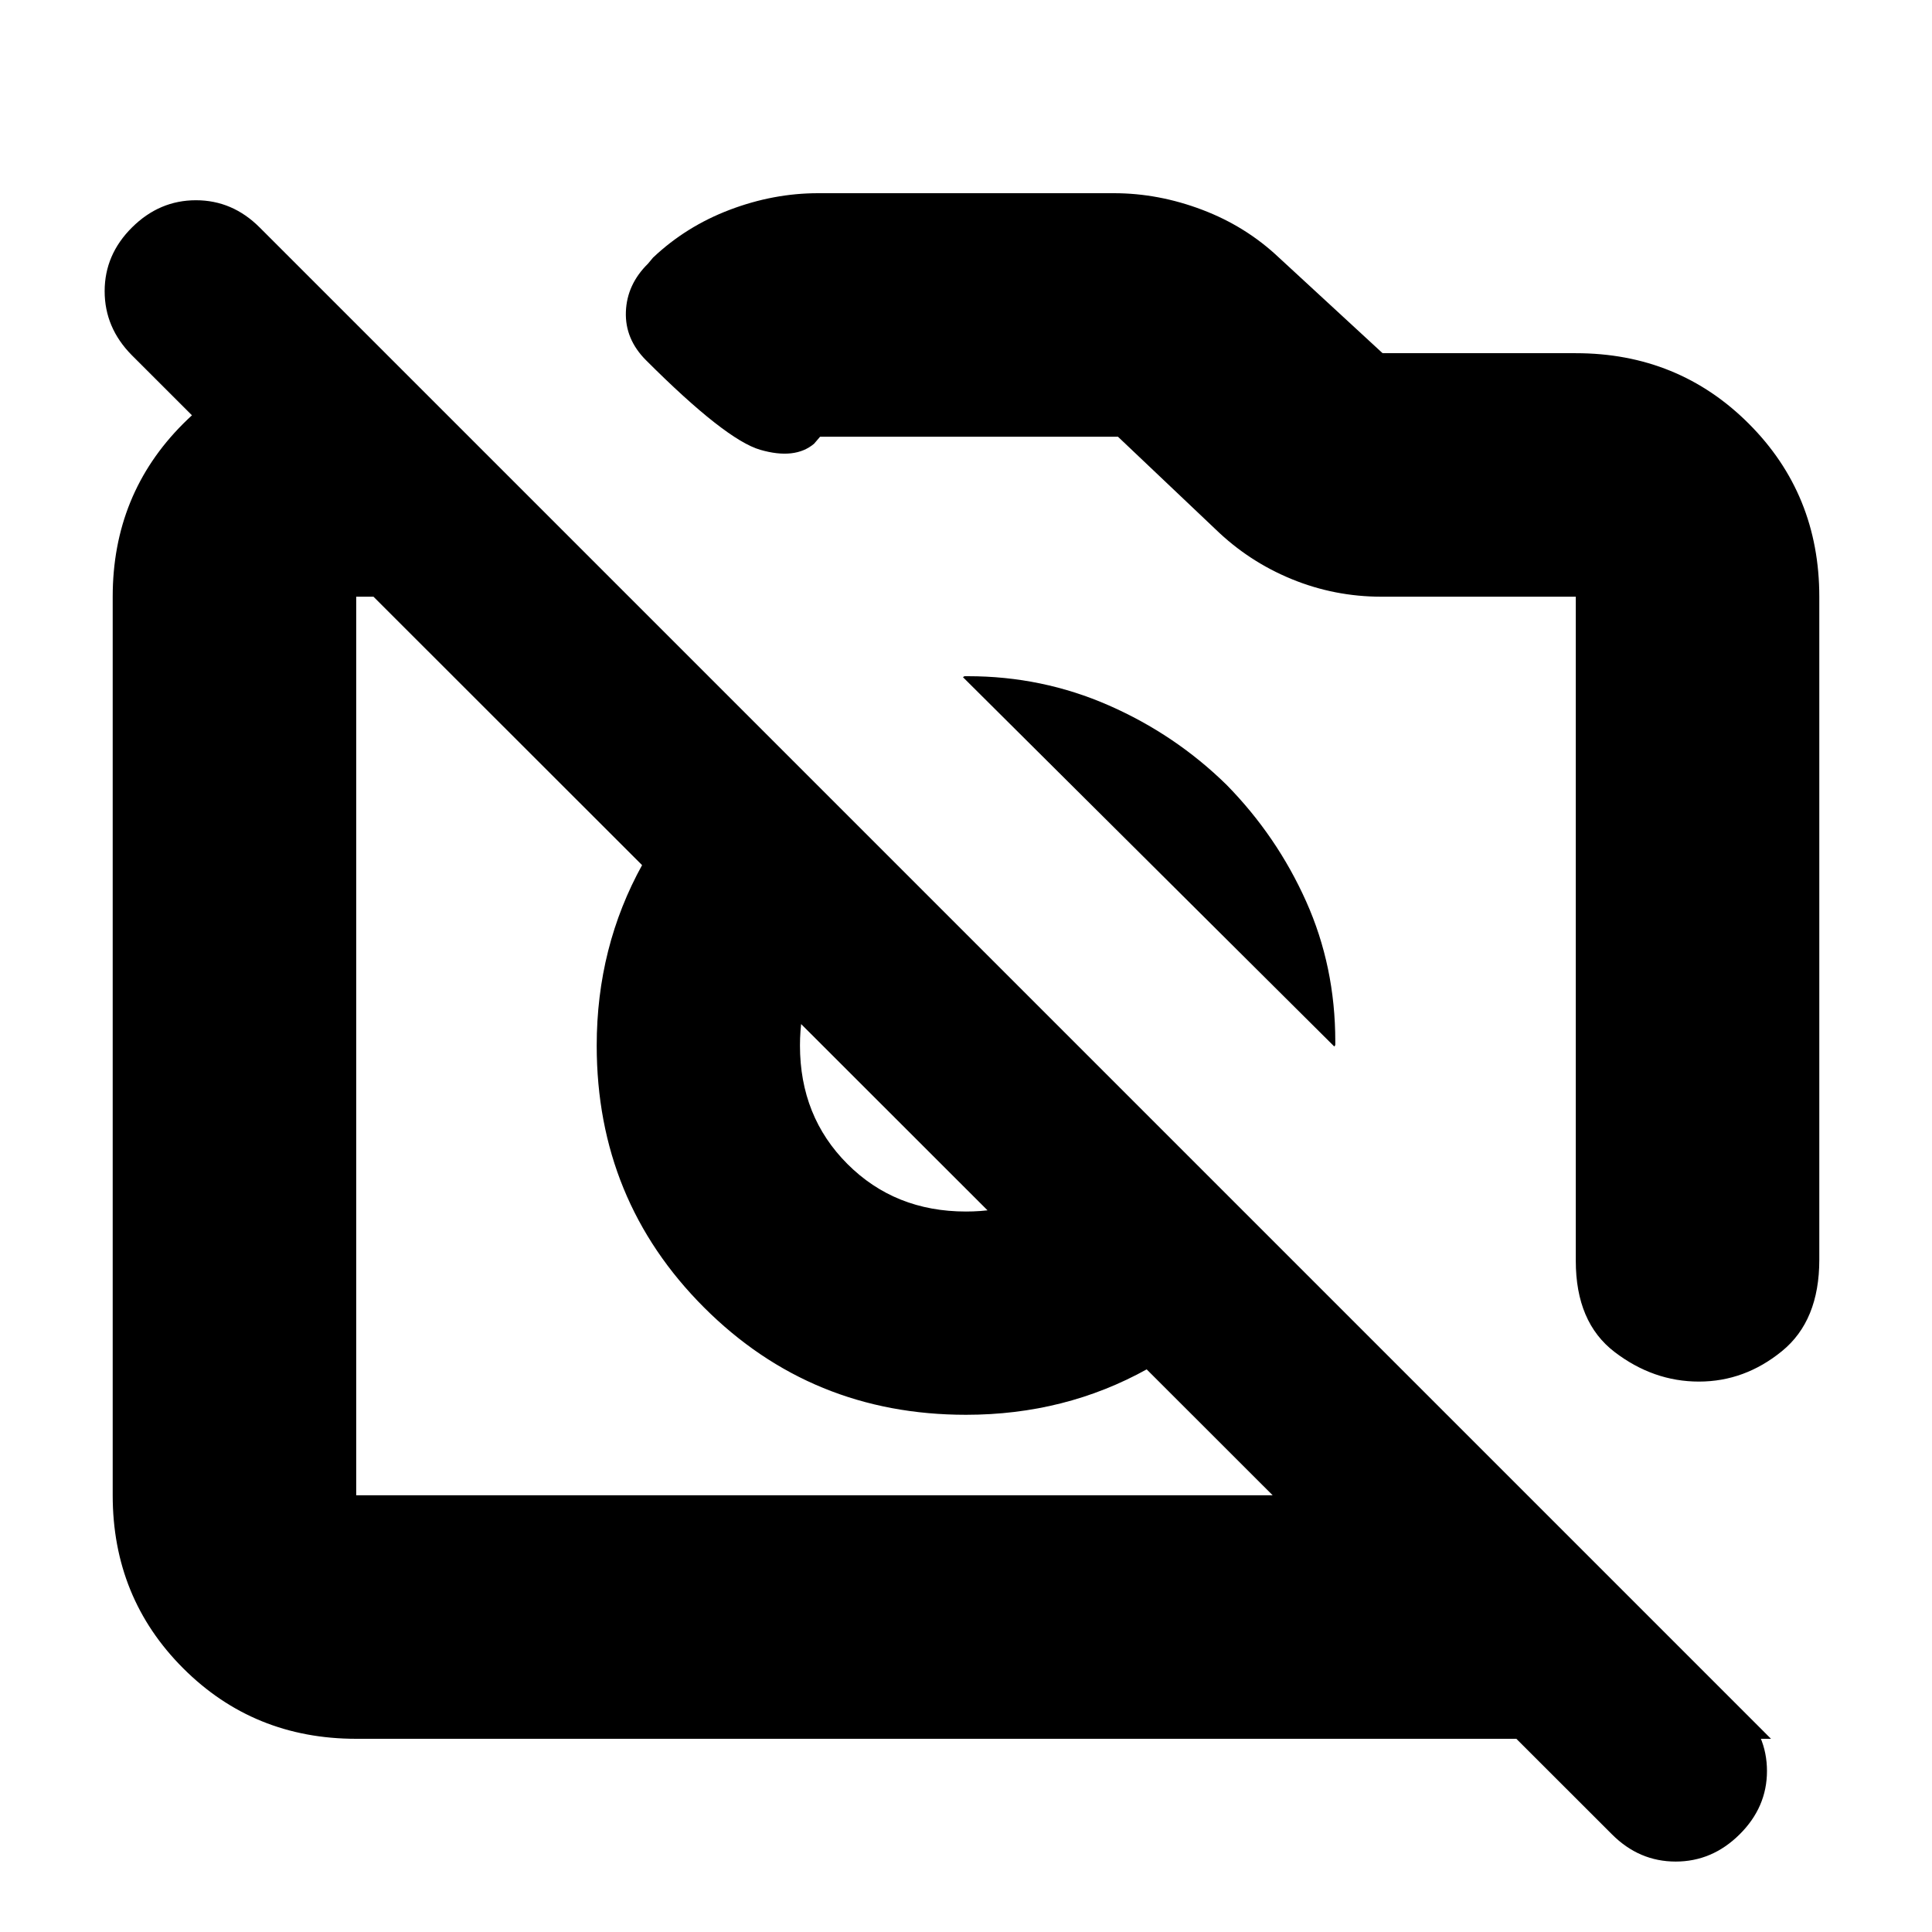 <svg xmlns="http://www.w3.org/2000/svg" height="24" viewBox="0 -960 960 960" width="24"><path d="M904-663.5V-334q0 30.25-18.55 45.37-18.54 15.13-41.25 15.13-22.7 0-41.95-14.73Q783-302.96 783-333.5v-330h-96.5q-23.37 0-44.69-8.75Q620.5-681 604-697l-48.5-46h-148l-3 3.5q-9.5 8-26.75 3t-56.73-44.48Q310.5-791.5 311-805.09T322-829l2.5-3q16.44-15.54 38.15-23.77Q384.36-864 406.5-864h147q22.14 0 43.85 8.23T635.5-832l51.5 47.5h96q50.94 0 85.97 35.03T904-663.5ZM177-96q-50.94 0-85.97-35.03T56-217v-446.5q0-50.94 35.03-85.97T177-784.5h14.5l121 121H177V-217h582L880-96H177Zm458-245q-24 38.5-64.88 61.25Q529.24-257 480-257q-76.83 0-130.17-53.33-53.33-53.34-53.33-130.12 0-49.05 22.75-90.05t61.25-65L456-520q-25.5 8-42 29.16t-16.5 50.35q0 35.29 23.6 58.89t58.89 23.6q29.19 0 50.35-16.5t29.16-42L635-341Zm-25.5-229q25 25.5 39.5 57.87 14.5 32.36 14.5 69.63v1.5q0 .5-.5 1L478.5-623.5q.5-.5 1-.5h1.5q36.9 0 69.95 14.5Q584-595 609.5-570ZM801-48.5l-735.5-735Q52-797.13 52-815.32 52-833.5 65.61-847q13.6-13.5 31.75-13.5 18.14 0 31.64 13.5l735.5 735.5Q878-98 878-80t-13.61 31.5Q850.79-35 832.64-35 814.5-35 801-48.5Zm-392-392ZM583-519Z"/></svg>